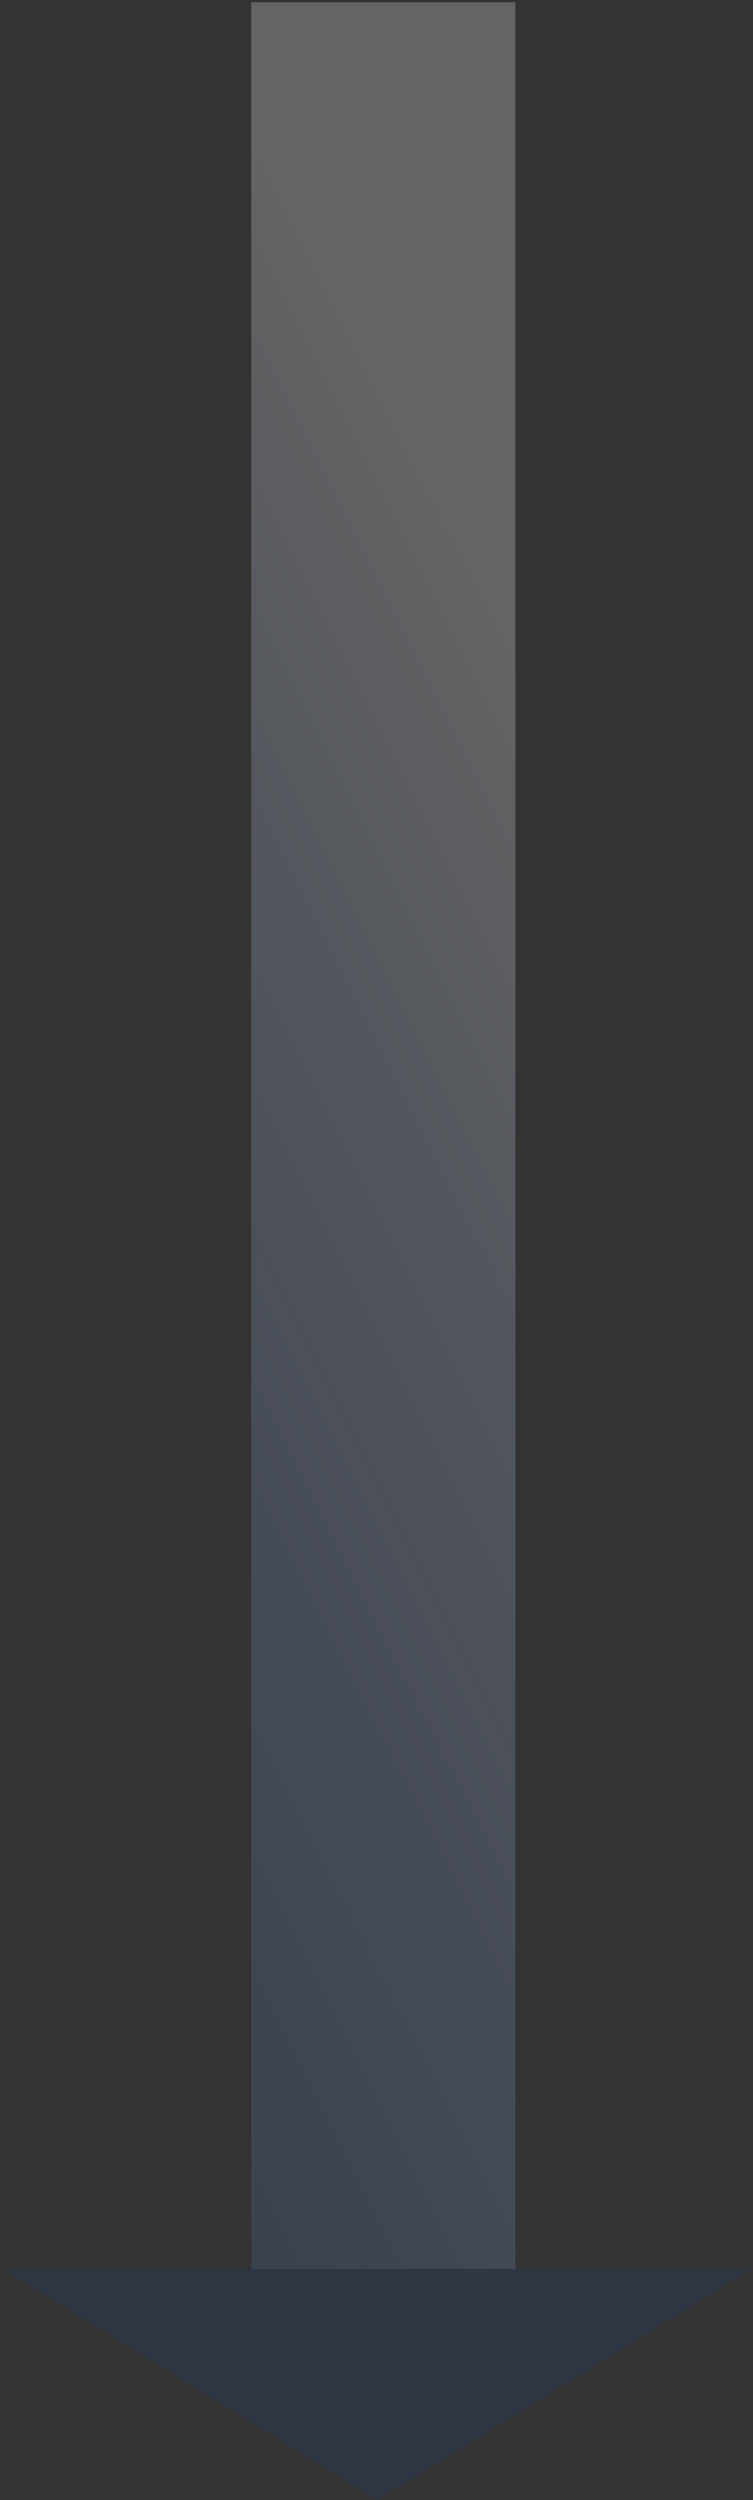 <svg width="228" height="757" viewBox="0 0 228 757" fill="none" xmlns="http://www.w3.org/2000/svg">
<rect x="0" y="0" width="228" height="757" fill="#333333" stroke="none"/>
<path opacity="0.6" d="M116.063 0.675V687" stroke="url(#paint0_linear_743_32516)" stroke-width="80"/>
<path opacity="0.08" d="M114.225 757L0.888 687L227.563 687L114.225 757Z" fill="#005BFF"/>
<defs>
<linearGradient id="paint0_linear_743_32516" x1="-354.841" y1="312.396" x2="138.899" y2="64.49" gradientUnits="userSpaceOnUse">
<stop stop-color="#005BFF" stop-opacity="0.1"/>
<stop offset="0.922" stop-color="white" stop-opacity="0.4"/>
</linearGradient>
</defs>
</svg>
